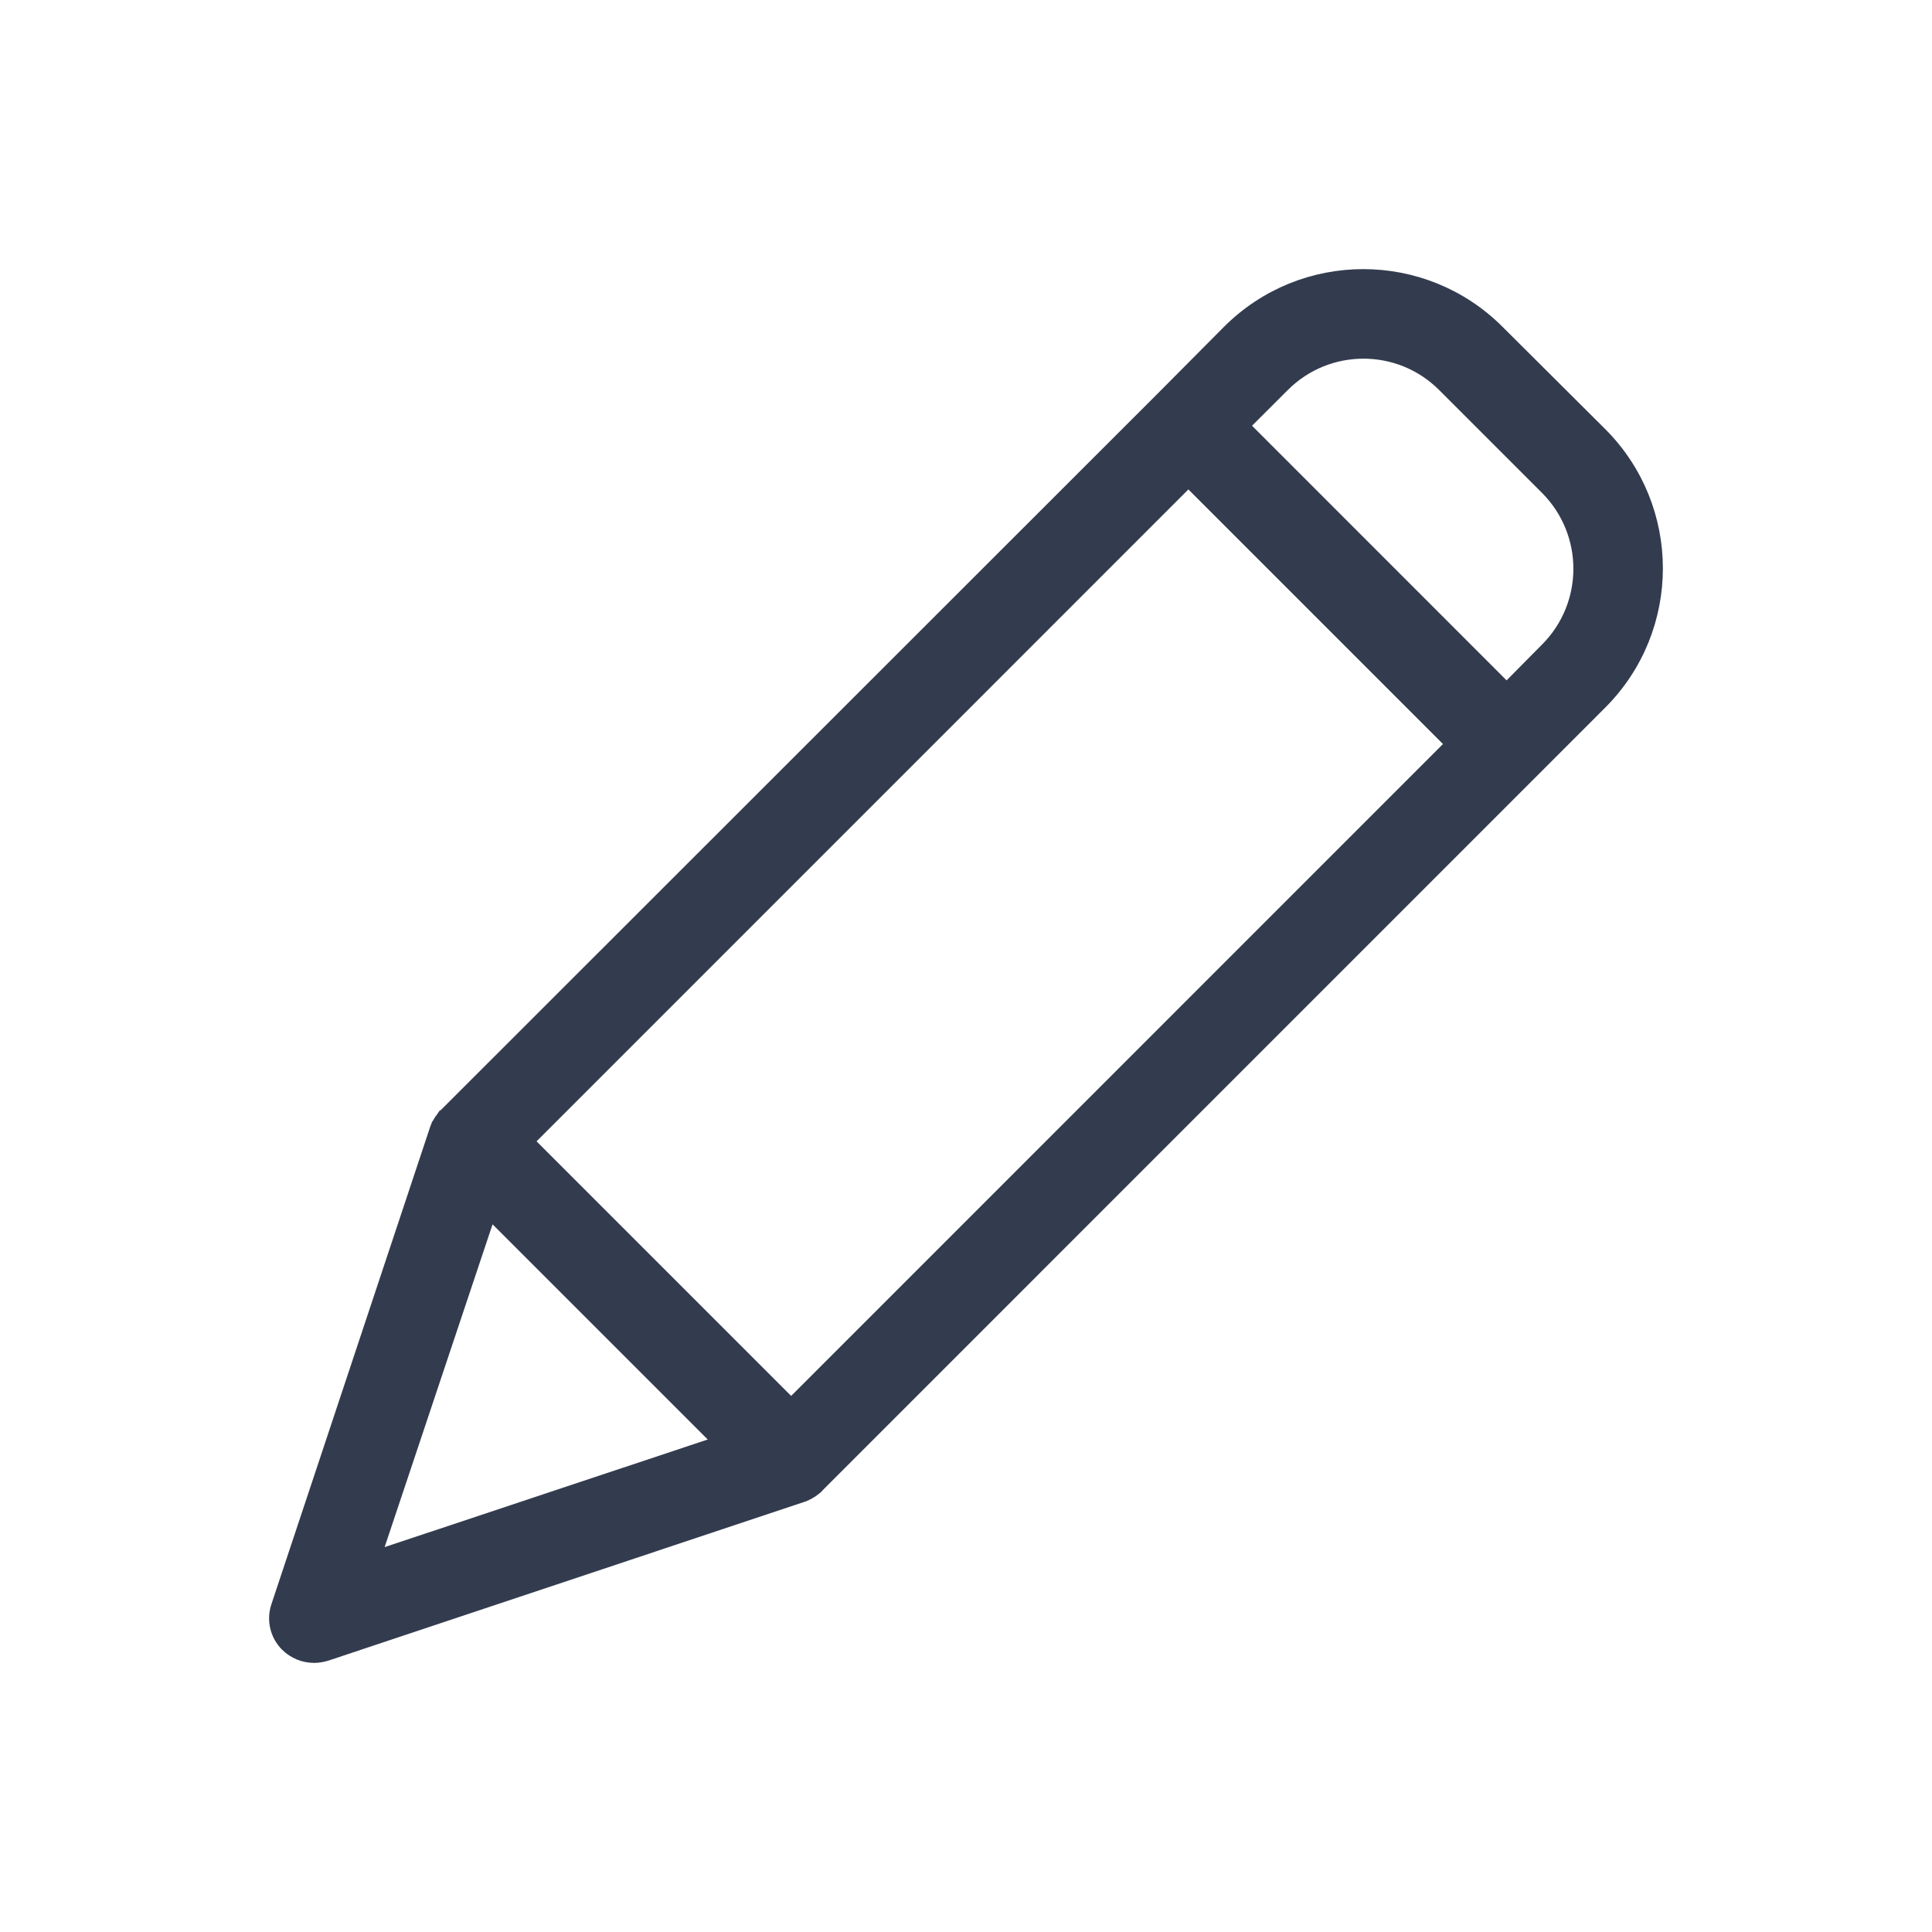 <svg width="28" height="28" viewBox="0 0 28 28" fill="none" xmlns="http://www.w3.org/2000/svg">
<path d="M21.703 4.805C20.628 3.732 18.887 3.732 17.812 4.805L16.838 5.785L6.468 16.15L6.446 16.172C6.44 16.178 6.44 16.183 6.435 16.183C6.424 16.2 6.407 16.216 6.396 16.233C6.396 16.238 6.39 16.238 6.39 16.244C6.379 16.26 6.374 16.271 6.363 16.288C6.358 16.293 6.358 16.299 6.352 16.304C6.347 16.321 6.341 16.332 6.335 16.349C6.335 16.354 6.33 16.354 6.33 16.36L4.029 23.279C3.962 23.476 4.013 23.694 4.161 23.84C4.266 23.943 4.406 24 4.552 24C4.612 23.999 4.671 23.99 4.728 23.972L11.642 21.666C11.647 21.666 11.647 21.666 11.653 21.661C11.67 21.655 11.687 21.648 11.702 21.638C11.706 21.638 11.71 21.636 11.713 21.633C11.73 21.622 11.752 21.611 11.768 21.6C11.785 21.589 11.801 21.572 11.818 21.561C11.823 21.556 11.829 21.556 11.829 21.55C11.834 21.545 11.845 21.54 11.851 21.528L23.195 10.183C24.268 9.108 24.268 7.366 23.195 6.291L21.703 4.805ZM11.466 20.372L7.635 16.541L17.223 6.952L21.054 10.783L11.466 20.372ZM7.095 17.559L10.442 20.906L5.416 22.58L7.095 17.559ZM22.419 9.412L21.835 10.002L18.004 6.17L18.594 5.581C19.238 4.937 20.283 4.937 20.927 5.581L22.424 7.078C23.064 7.726 23.062 8.768 22.419 9.412Z" fill="#333C4E" stroke="#333C4E" stroke-width="0.2"/>
</svg>
